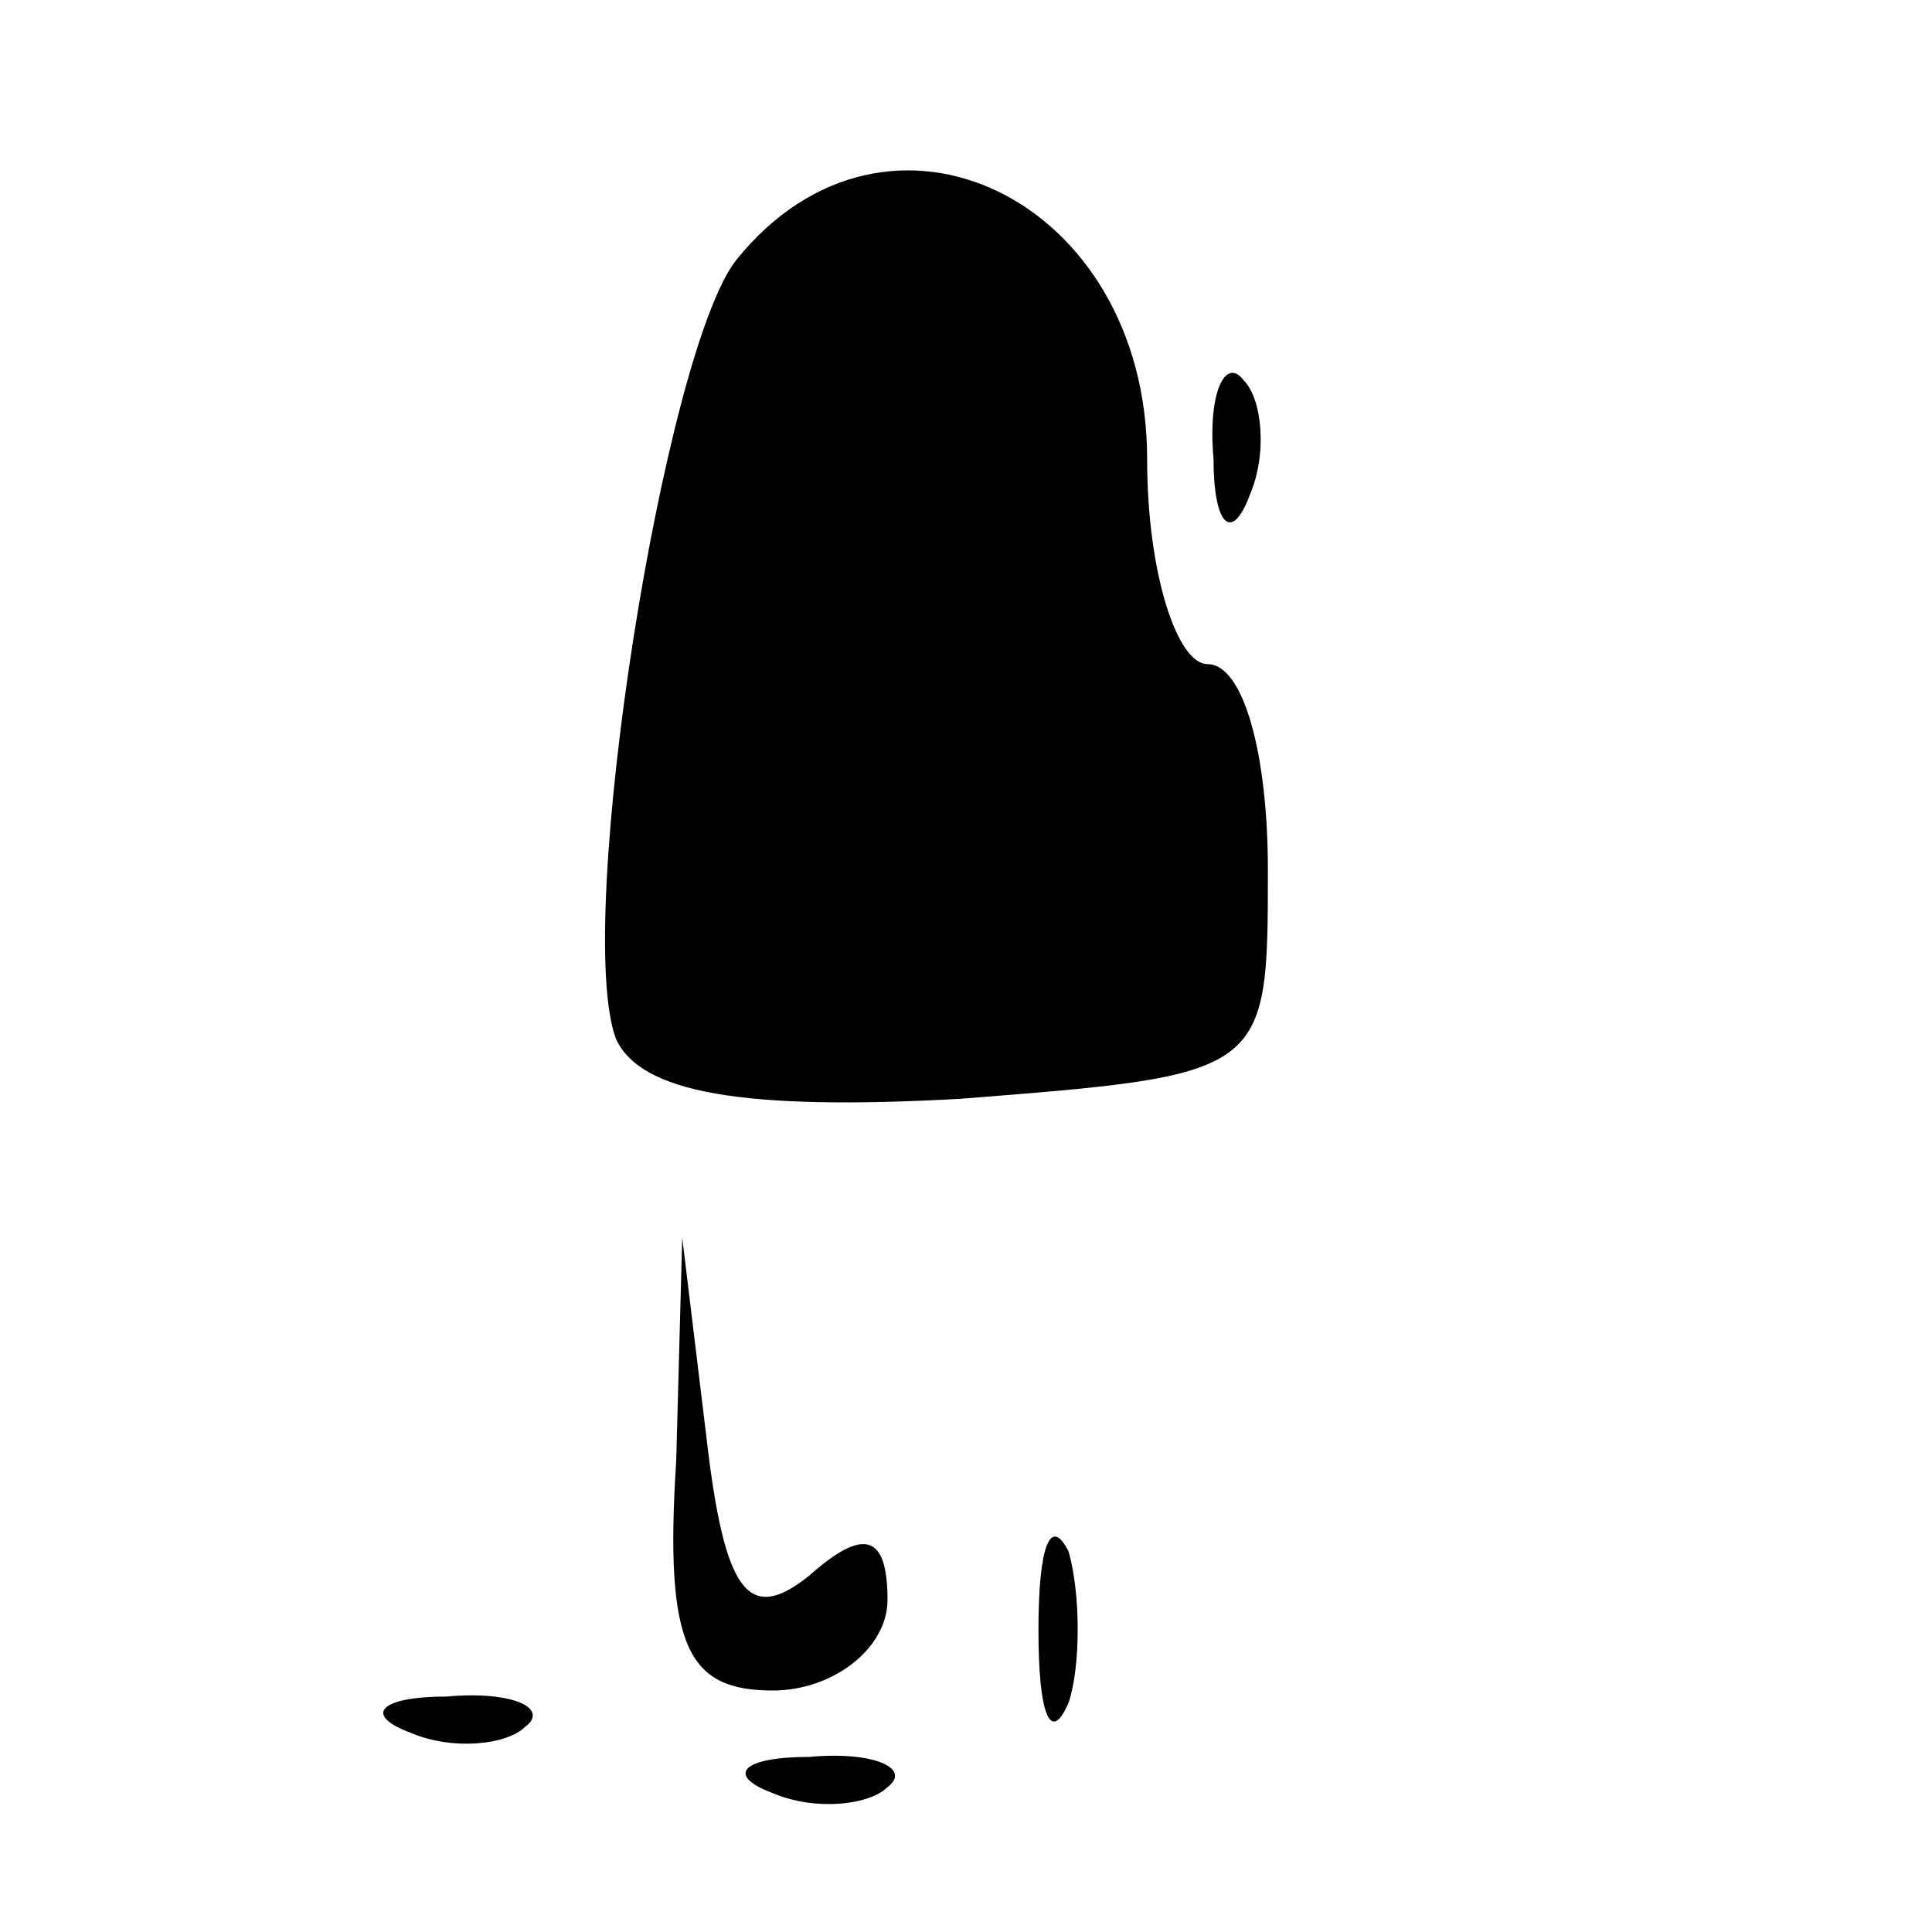 <?xml version="1.0" standalone="no"?>
<!DOCTYPE svg PUBLIC "-//W3C//DTD SVG 20010904//EN"
 "http://www.w3.org/TR/2001/REC-SVG-20010904/DTD/svg10.dtd">
<svg version="1.0" xmlns="http://www.w3.org/2000/svg"
 width="32pt" height="32pt" viewBox="0 0 32 32"
 preserveAspectRatio="xMidYMid meet">
<g transform="translate(0,32) scale(0.1,-0.1)"
fill="#000000" stroke="none">
<path fill="#000000" stroke="none" d="M122 277 c-12 -15 -27 -110 -20 -129 4
-9 21 -12 57 -10 51 4 51 4 51 38 0 19 -4 34 -10 34 -5 0 -10 15 -10 34 0 43
-43 64 -68 33z"/>
<path fill="#000000" stroke="none" d="M201 244 c0 -11 3 -14 6 -6 3 7 2 16
-1 19 -3 4 -6 -2 -5 -13z"/>
<path fill="#000000" stroke="none" d="M112 78 c-2 -31 2 -38 16 -38 10 0 19
7 19 15 0 11 -4 12 -13 4 -10 -8 -14 -3 -17 23 l-4 33 -1 -37z"/>
<path fill="#000000" stroke="none" d="M172 50 c0 -14 2 -19 5 -12 2 6 2 18 0
25 -3 6 -5 1 -5 -13z"/>
<path fill="#000000" stroke="none" d="M68 33 c7 -3 16 -2 19 1 4 3 -2 6 -13
5 -11 0 -14 -3 -6 -6z"/>
<path fill="#000000" stroke="none" d="M128 23 c7 -3 16 -2 19 1 4 3 -2 6 -13
5 -11 0 -14 -3 -6 -6z"/>
</g>
</svg>
